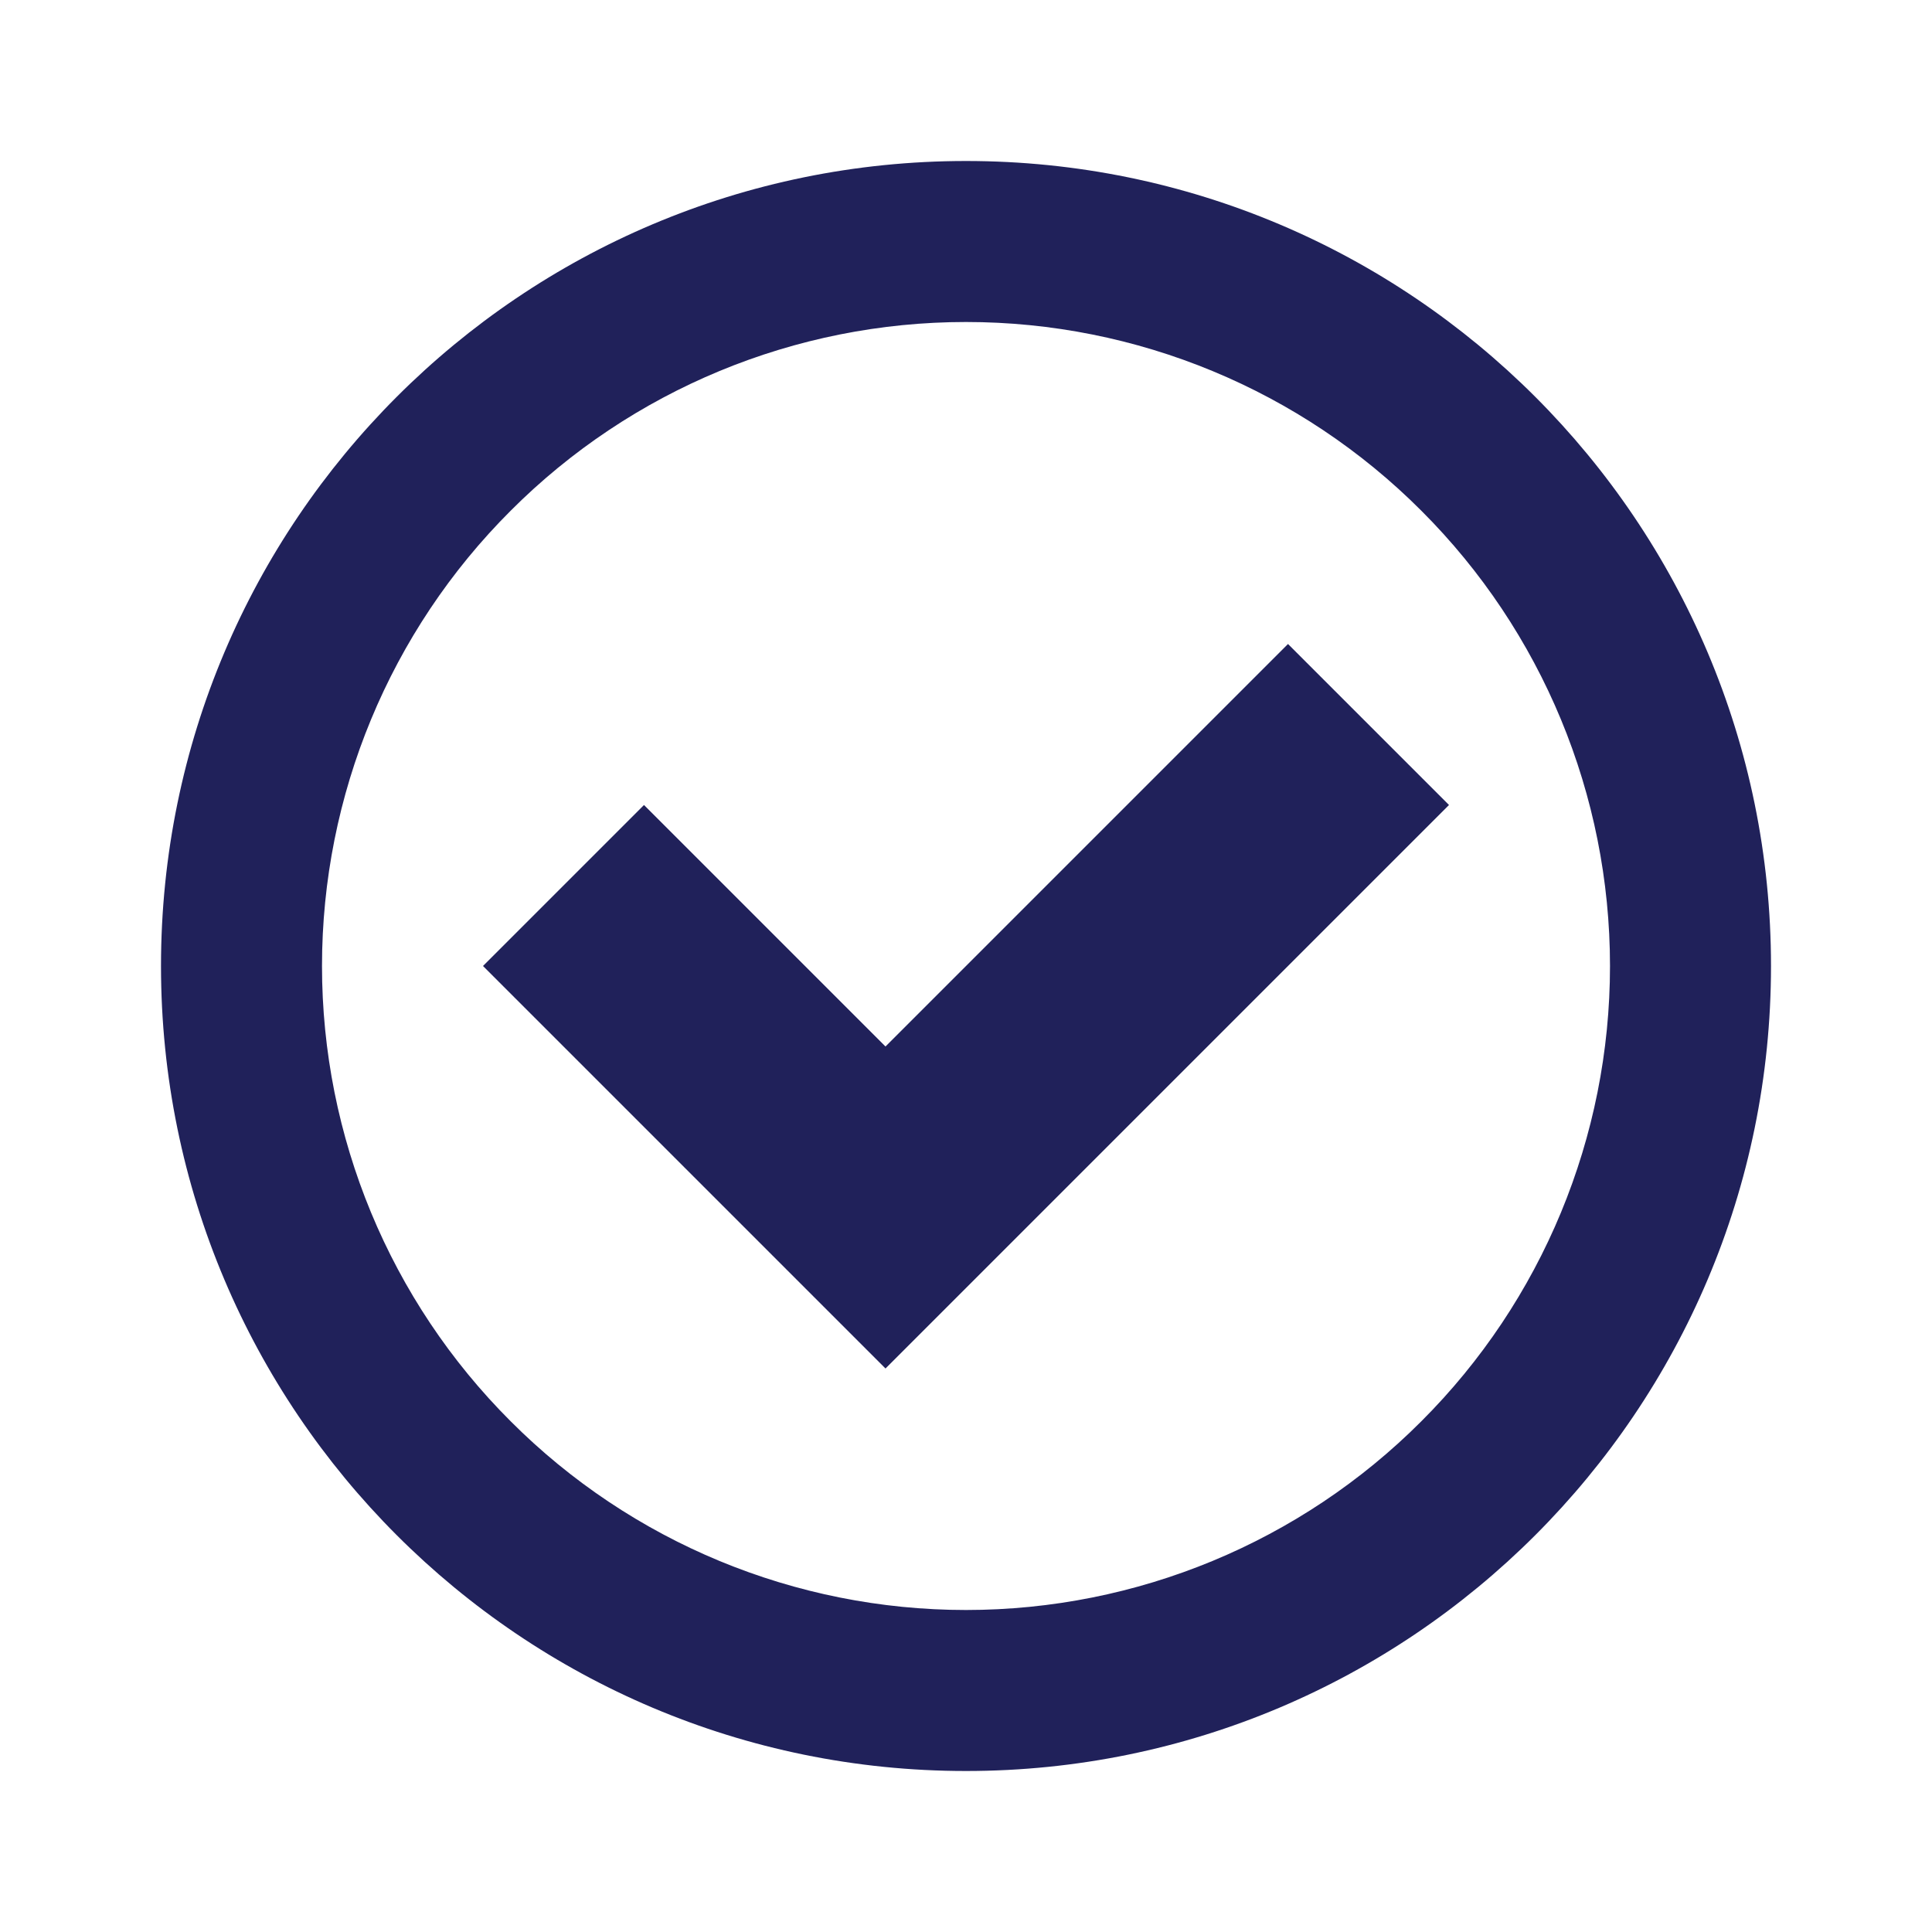 <svg width="9" height="9" viewBox="0 0 9 9" fill="none" xmlns="http://www.w3.org/2000/svg">
<path d="M4.5 7.5C5.296 7.5 6.059 7.184 6.621 6.621C7.184 6.059 7.5 5.296 7.5 4.5C7.5 3.704 7.184 2.941 6.621 2.379C6.059 1.816 5.296 1.5 4.5 1.5C3.704 1.5 2.941 1.816 2.379 2.379C1.816 2.941 1.5 3.704 1.5 4.5C1.5 5.296 1.816 6.059 2.379 6.621C2.941 7.184 3.704 7.5 4.5 7.5ZM4.5 8.25C2.429 8.25 0.75 6.571 0.75 4.5C0.75 2.429 2.429 0.75 4.5 0.75C6.571 0.75 8.25 2.429 8.25 4.5C8.25 6.571 6.571 8.25 4.5 8.25ZM3 3.75L2.25 4.5L4.125 6.375L6.75 3.75L6 3L4.125 4.875L3 3.75Z" fill="#20215A"/>
</svg>
